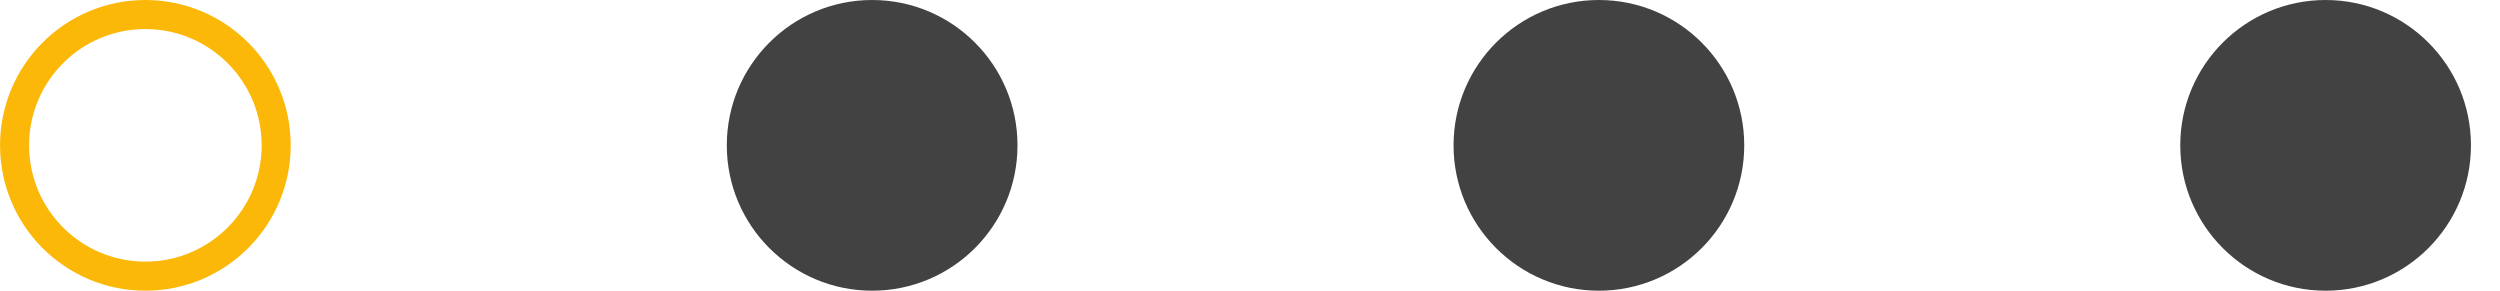 <svg width="86" height="10" viewBox="0 0 86 10" fill="none" xmlns="http://www.w3.org/2000/svg">
<circle cx="5.001" cy="5" r="4.5" stroke="#FCB808"/>
<circle cx="30.002" cy="5" r="5" fill="#424242"/>
<circle cx="55.002" cy="5" r="5" fill="#424242"/>
<circle cx="80.001" cy="5" r="5" fill="#424242"/>
</svg>
